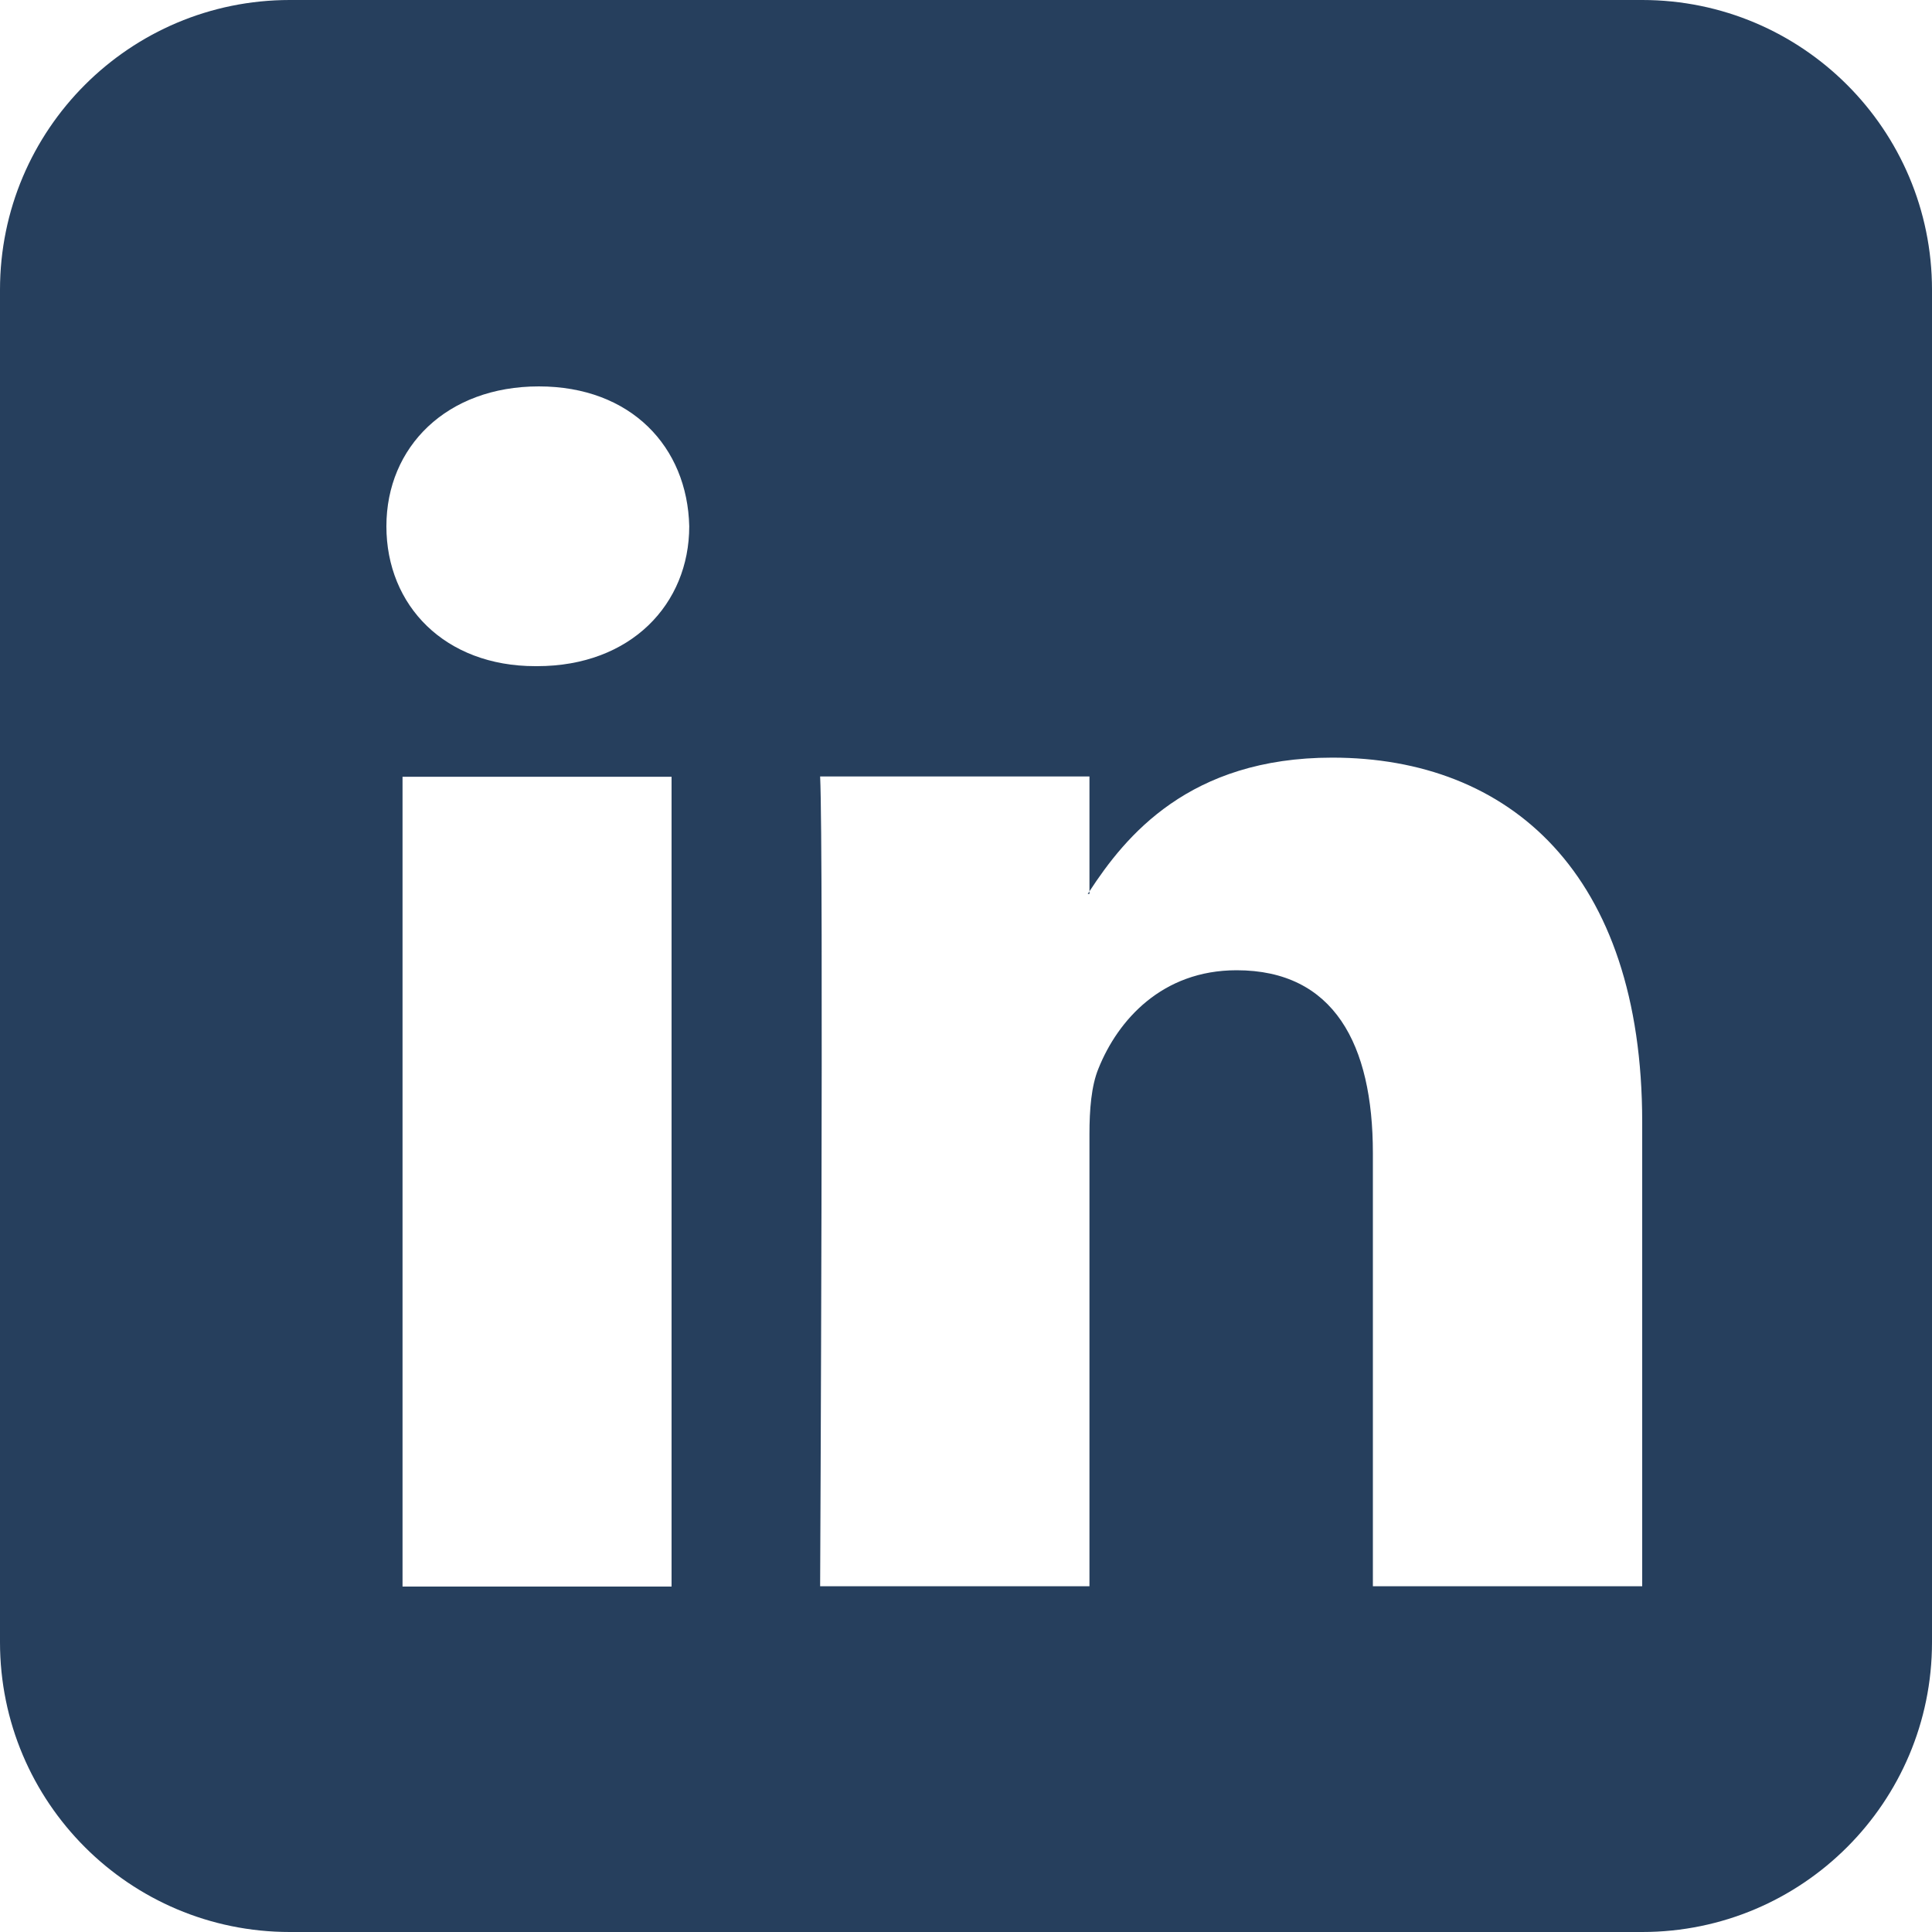 <svg width="20" height="20" viewBox="0 0 20 20" fill="none" xmlns="http://www.w3.org/2000/svg">
<path fill-rule="evenodd" clip-rule="evenodd" d="M3 0C1.343 0 0 1.343 0 3V17C0 18.657 1.343 20 3 20H17C18.657 20 20 18.657 20 17V3C20 1.343 18.657 0 17 0H3ZM17 16.421V11.616C17 9.041 15.626 7.843 13.791 7.843C12.309 7.843 11.65 8.657 11.278 9.227V8.038H8.49C8.527 8.824 8.49 16.421 8.49 16.421H11.278V11.739C11.278 11.489 11.297 11.241 11.371 11.062C11.572 10.56 12.03 10.044 12.801 10.044C13.81 10.044 14.212 10.811 14.212 11.937V16.421H17ZM11.278 9.227V9.254H11.26L11.278 9.227ZM4 5.448C4 4.625 4.625 4 5.578 4C6.531 4 7.116 4.625 7.135 5.448C7.135 6.253 6.531 6.896 5.56 6.896H5.541C4.607 6.896 4 6.271 4 5.448ZM6.952 16.424H4.167V8.041H6.952V16.424Z" fill="#263F5D"/>
</svg>
